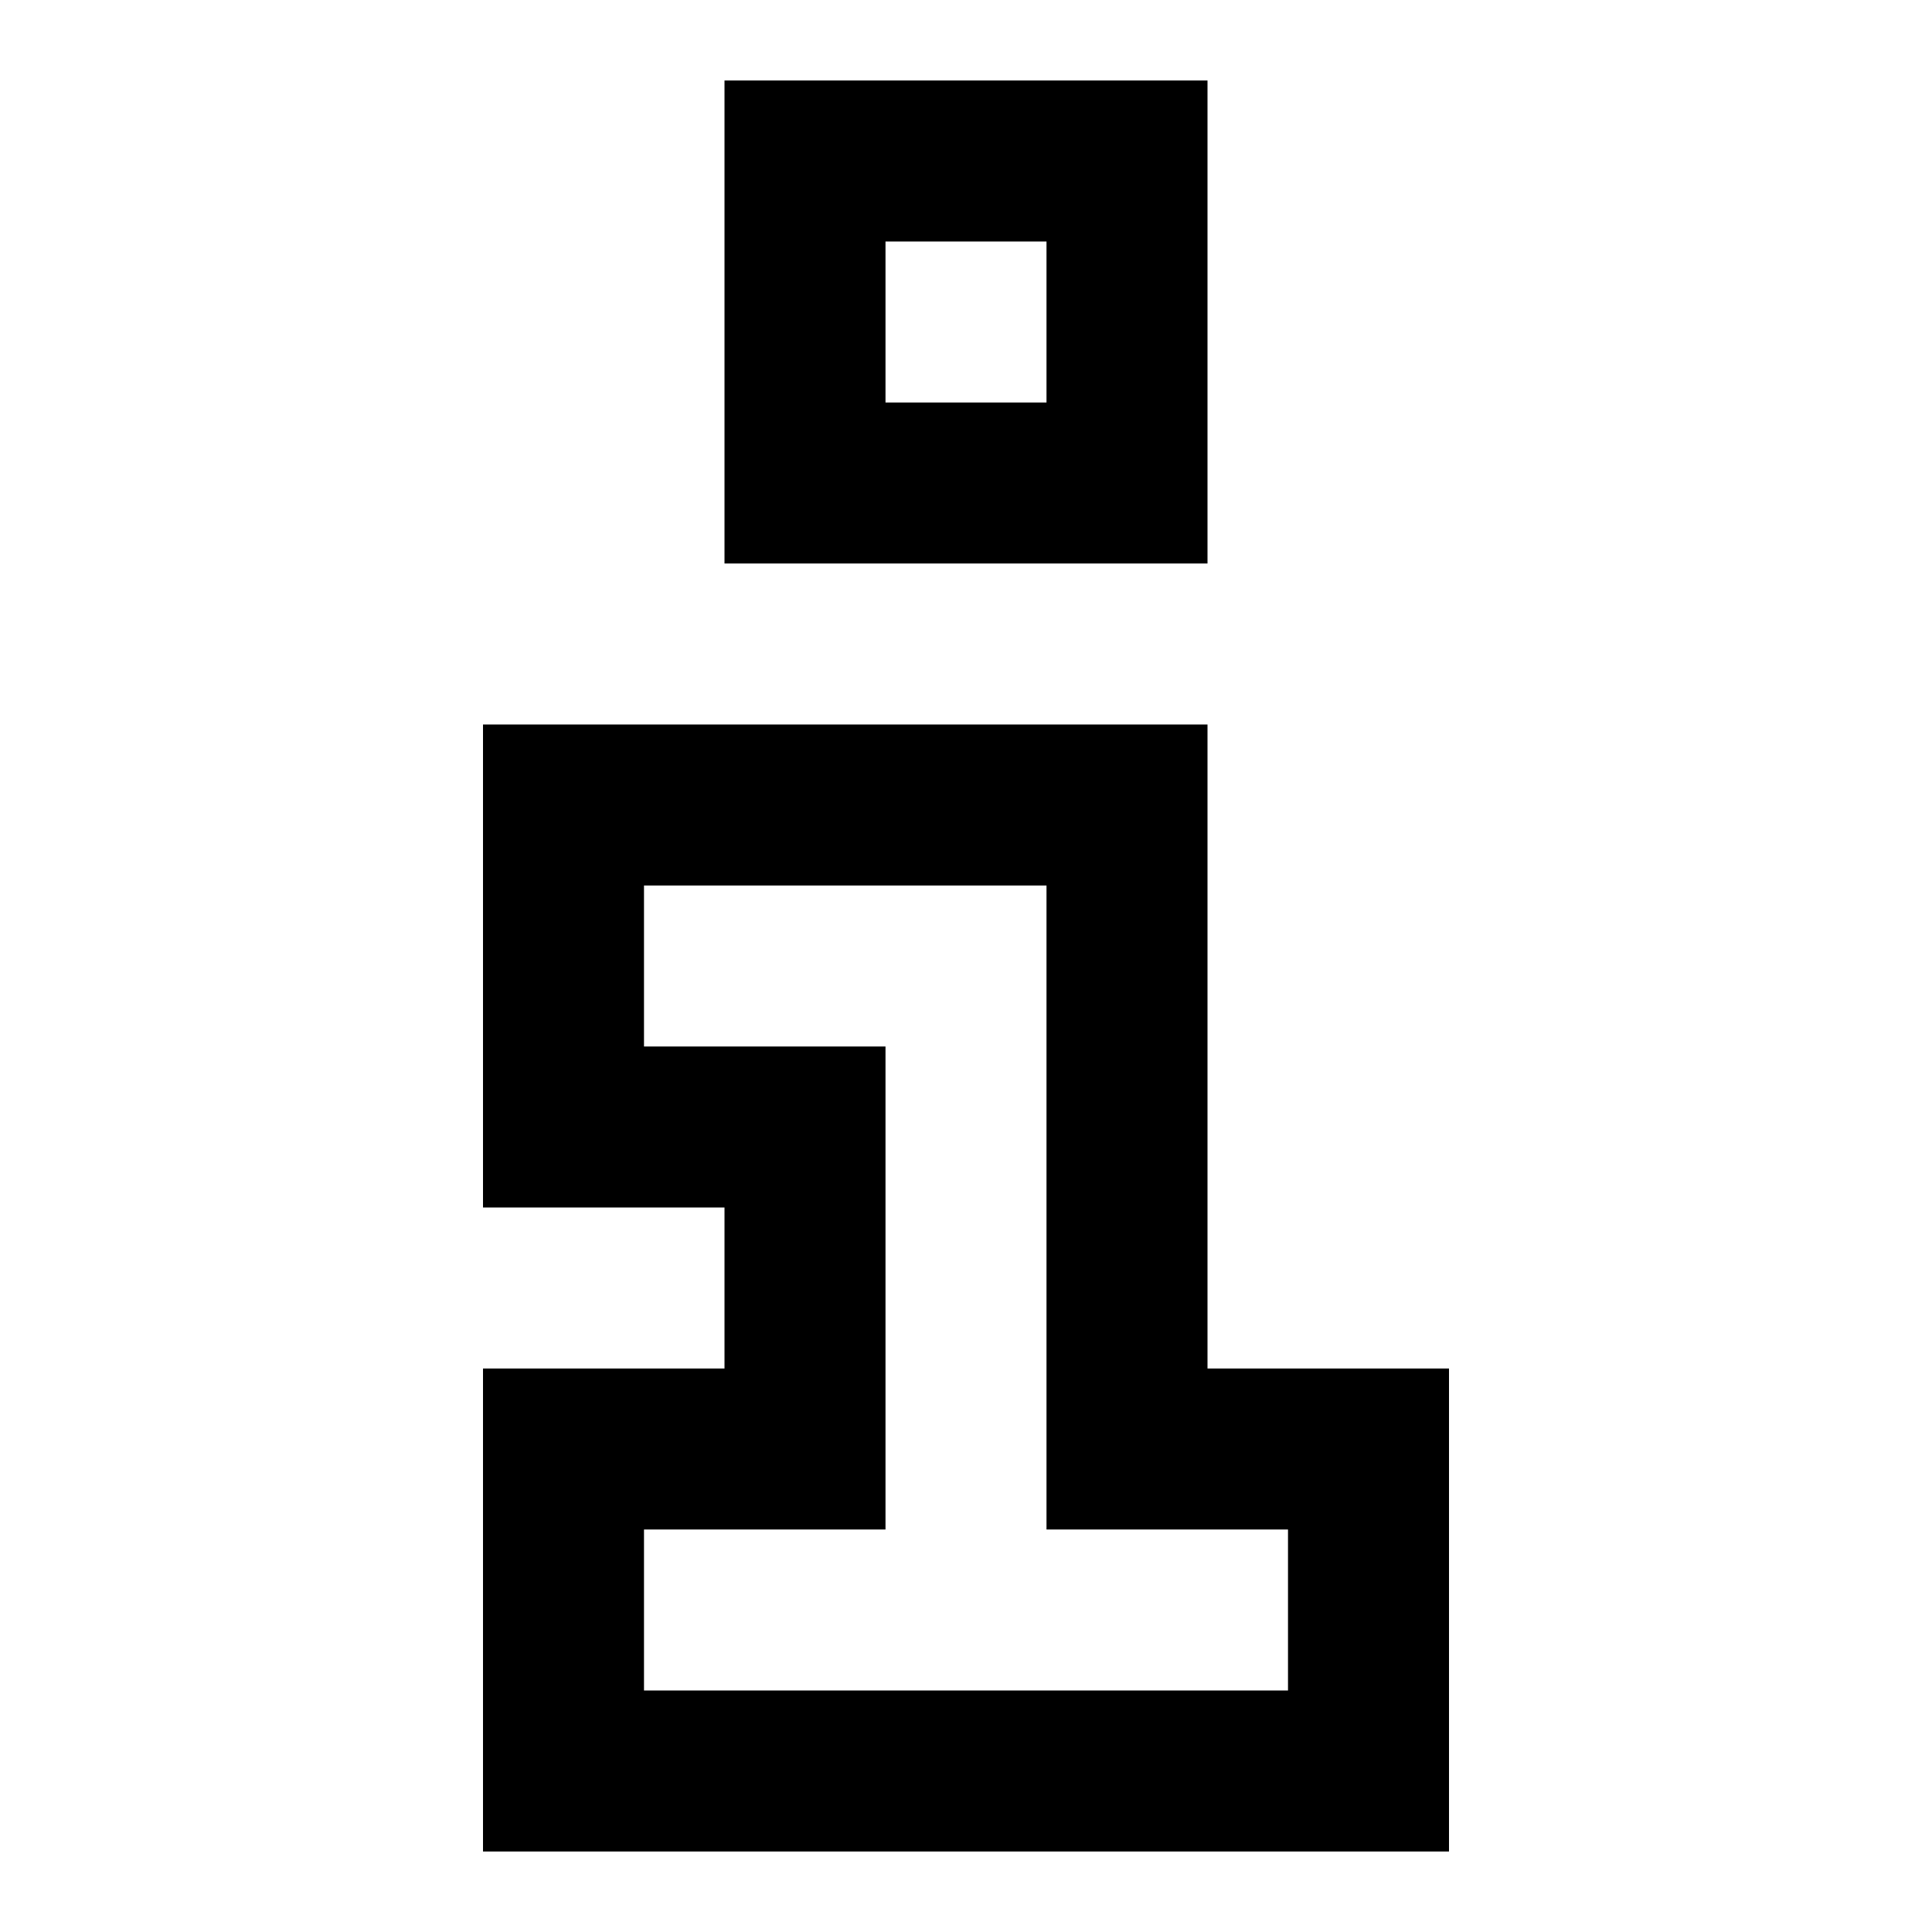 <svg xmlns="http://www.w3.org/2000/svg" width="24" height="24" fill="none" viewBox="0 0 24 24"><path fill="currentColor" fill-rule="evenodd" d="M9 1H15V7H9V1ZM11 3H13V5H11V3Z" clip-rule="evenodd"/><path fill="currentColor" fill-rule="evenodd" d="M6 15V9H15V17H18V23H6V17H9V15H6ZM8 11H13V19H16V21H8V19H11V13H8V11Z" clip-rule="evenodd"/></svg>
